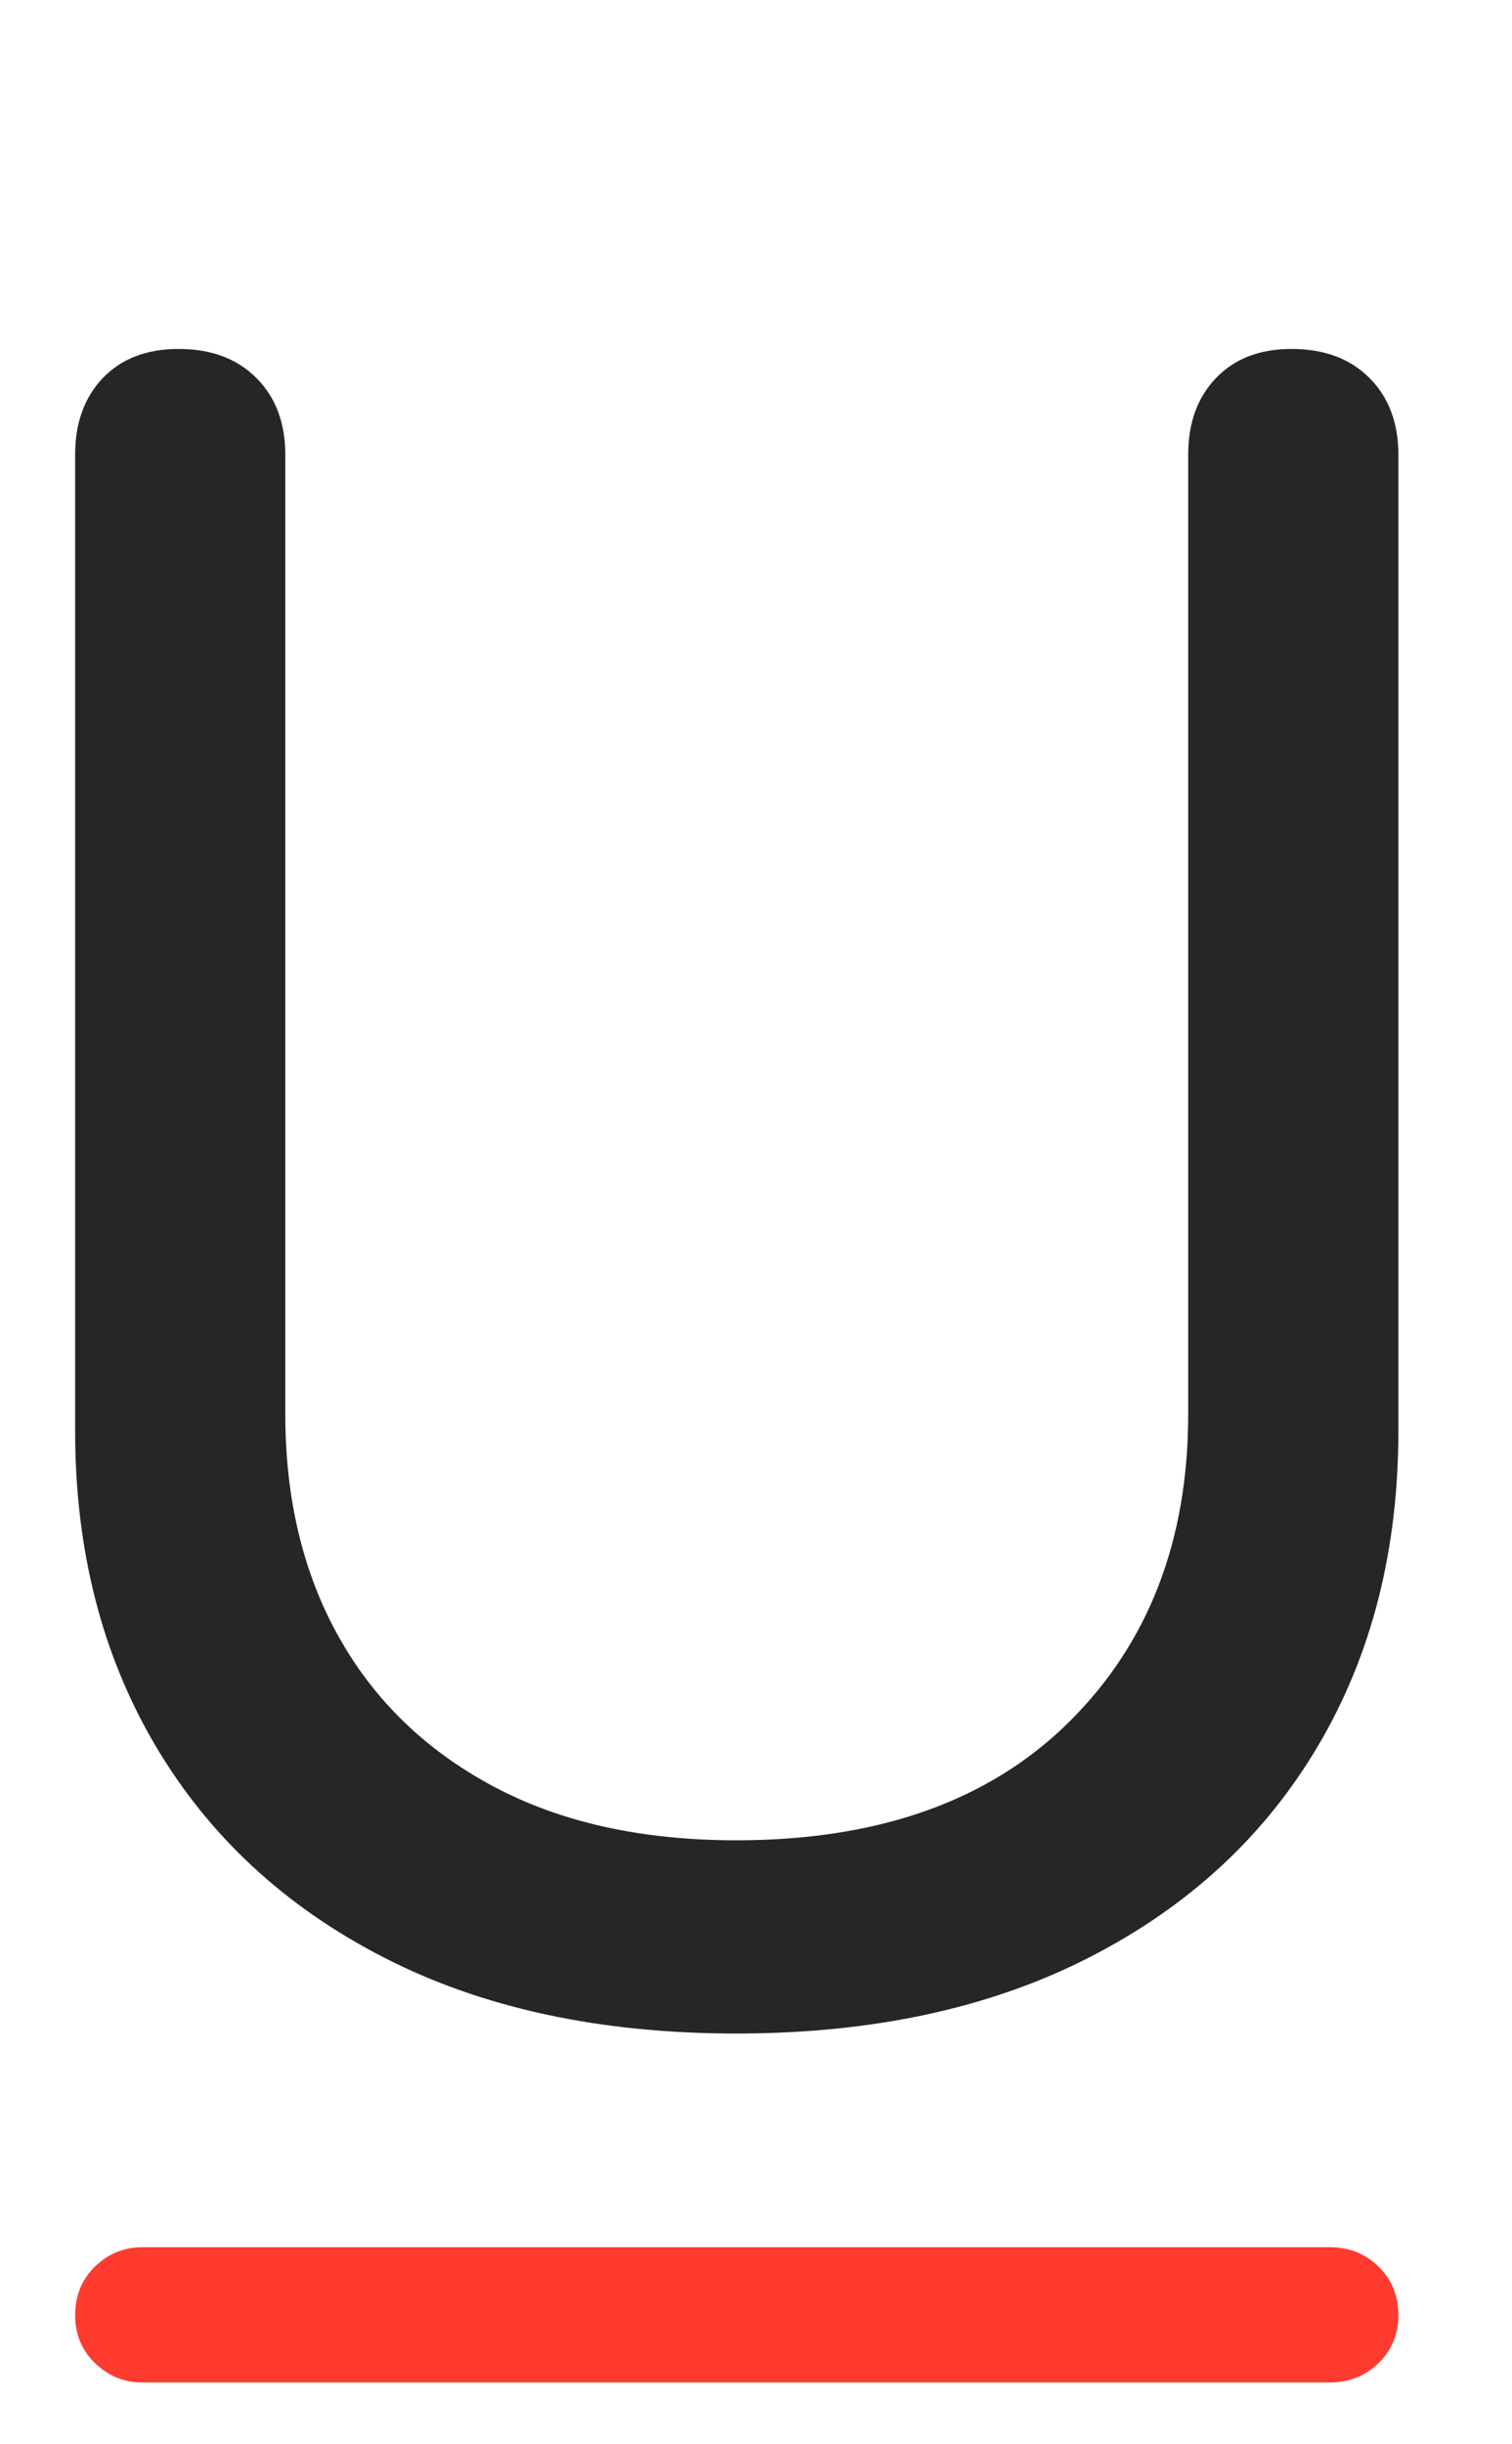 <svg width="13" height="21" viewBox="0 0 13 21" fill="none" xmlns="http://www.w3.org/2000/svg">
<g clip-path="url(#clip0_2_14966)">
<path d="M1.222 20.469H11.437C11.6 20.469 11.738 20.413 11.852 20.303C11.966 20.192 12.023 20.055 12.023 19.893C12.023 19.723 11.966 19.583 11.852 19.473C11.738 19.362 11.6 19.307 11.437 19.307H1.222C1.066 19.307 0.931 19.362 0.817 19.473C0.703 19.583 0.646 19.723 0.646 19.893C0.646 20.055 0.703 20.192 0.817 20.303C0.931 20.413 1.066 20.469 1.222 20.469Z" fill="#FF3B30"/>
<path d="M6.33 17.471C7.502 17.471 8.514 17.253 9.367 16.816C10.22 16.38 10.876 15.773 11.335 14.995C11.794 14.217 12.023 13.317 12.023 12.295V3.906C12.023 3.633 11.94 3.413 11.774 3.247C11.608 3.081 11.385 2.998 11.105 2.998C10.832 2.998 10.615 3.081 10.456 3.247C10.296 3.413 10.216 3.633 10.216 3.906V12.149C10.216 13.236 9.875 14.118 9.191 14.795C8.507 15.472 7.554 15.811 6.33 15.811C5.516 15.811 4.819 15.656 4.24 15.347C3.66 15.037 3.218 14.609 2.912 14.062C2.606 13.516 2.453 12.878 2.453 12.149V3.906C2.453 3.633 2.37 3.413 2.204 3.247C2.038 3.081 1.815 2.998 1.535 2.998C1.261 2.998 1.045 3.081 0.885 3.247C0.726 3.413 0.646 3.633 0.646 3.906V12.295C0.646 13.317 0.876 14.217 1.335 14.995C1.794 15.773 2.448 16.38 3.297 16.816C4.147 17.253 5.158 17.471 6.33 17.471Z" fill="black" fill-opacity="0.85"/>
</g>
<defs>
<clipPath id="clip0_2_14966">
<rect width="11.377" height="20.459" fill="white" transform="translate(0.646 0.01)"/>
</clipPath>
</defs>
</svg>
